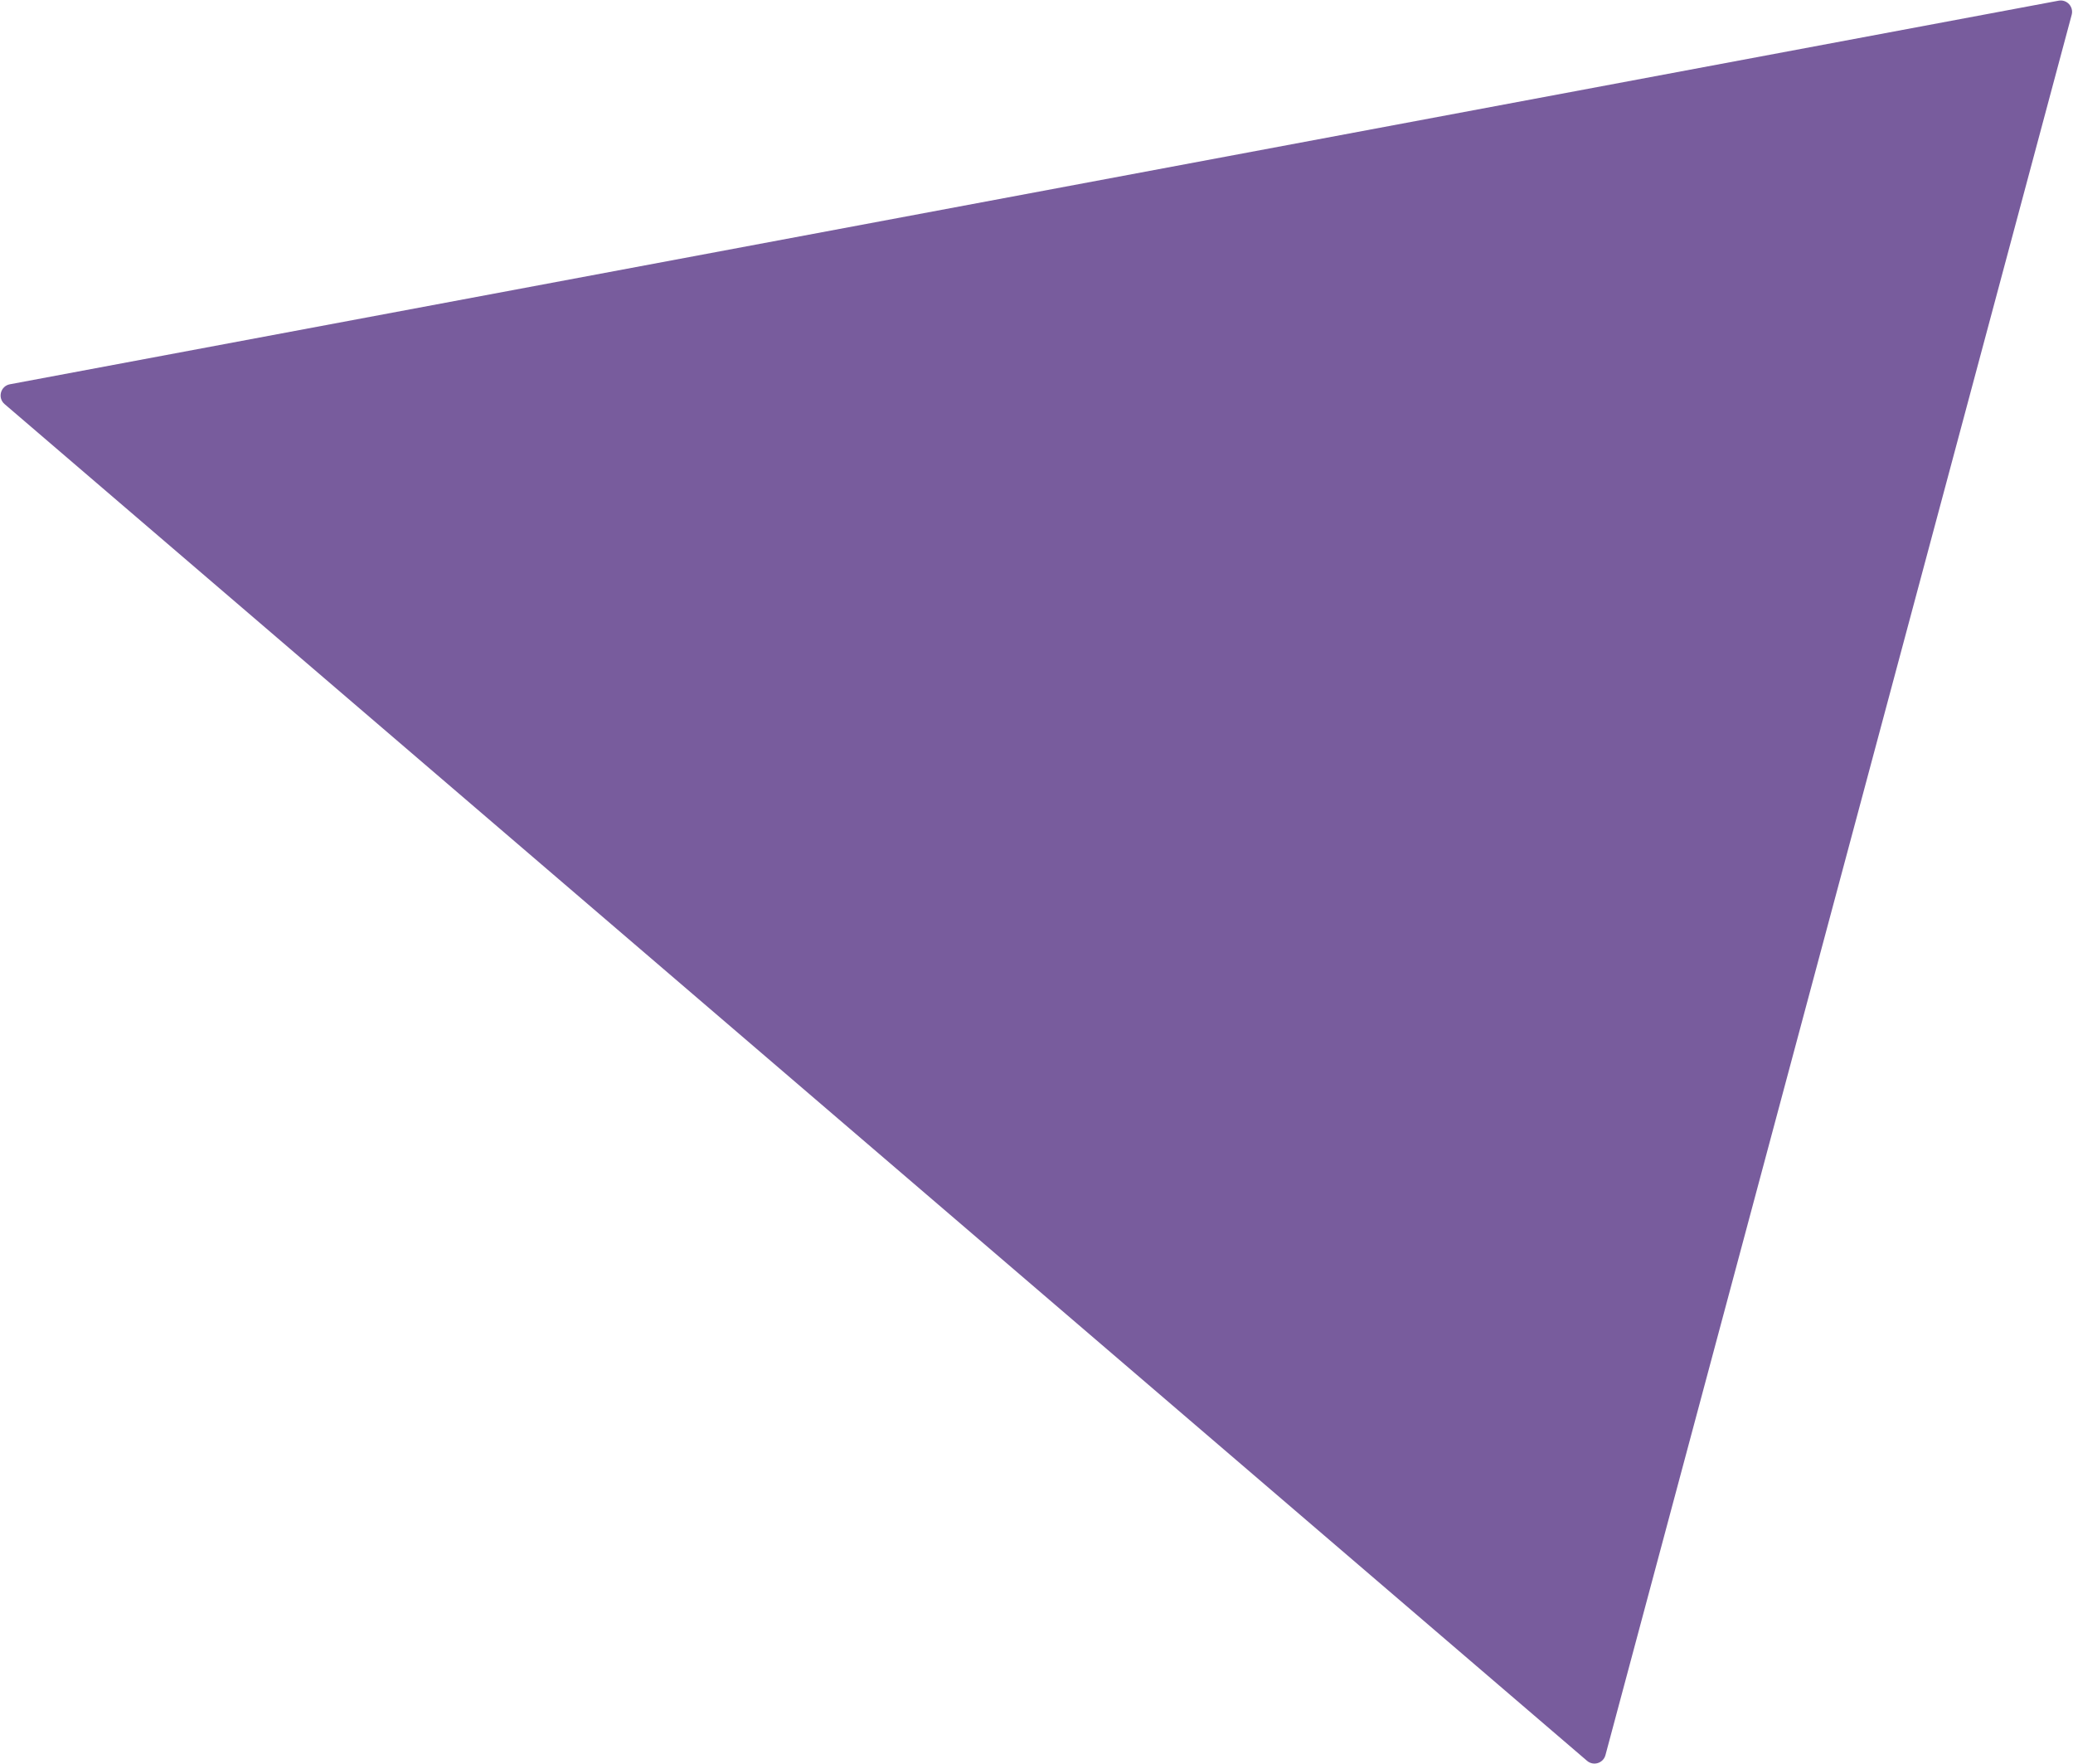 <svg width="1147" height="976" viewBox="0 0 1147 976" fill="none" xmlns="http://www.w3.org/2000/svg">
<path d="M2.539 223.554C-1.474 220.114 0.282 213.559 5.478 212.586L1139.03 0.377C1143.59 -0.475 1147.47 3.719 1146.27 8.195L888.301 970.96C887.102 975.435 881.641 977.126 878.123 974.11L2.539 223.554Z" fill="#785C9D"/>
</svg>

